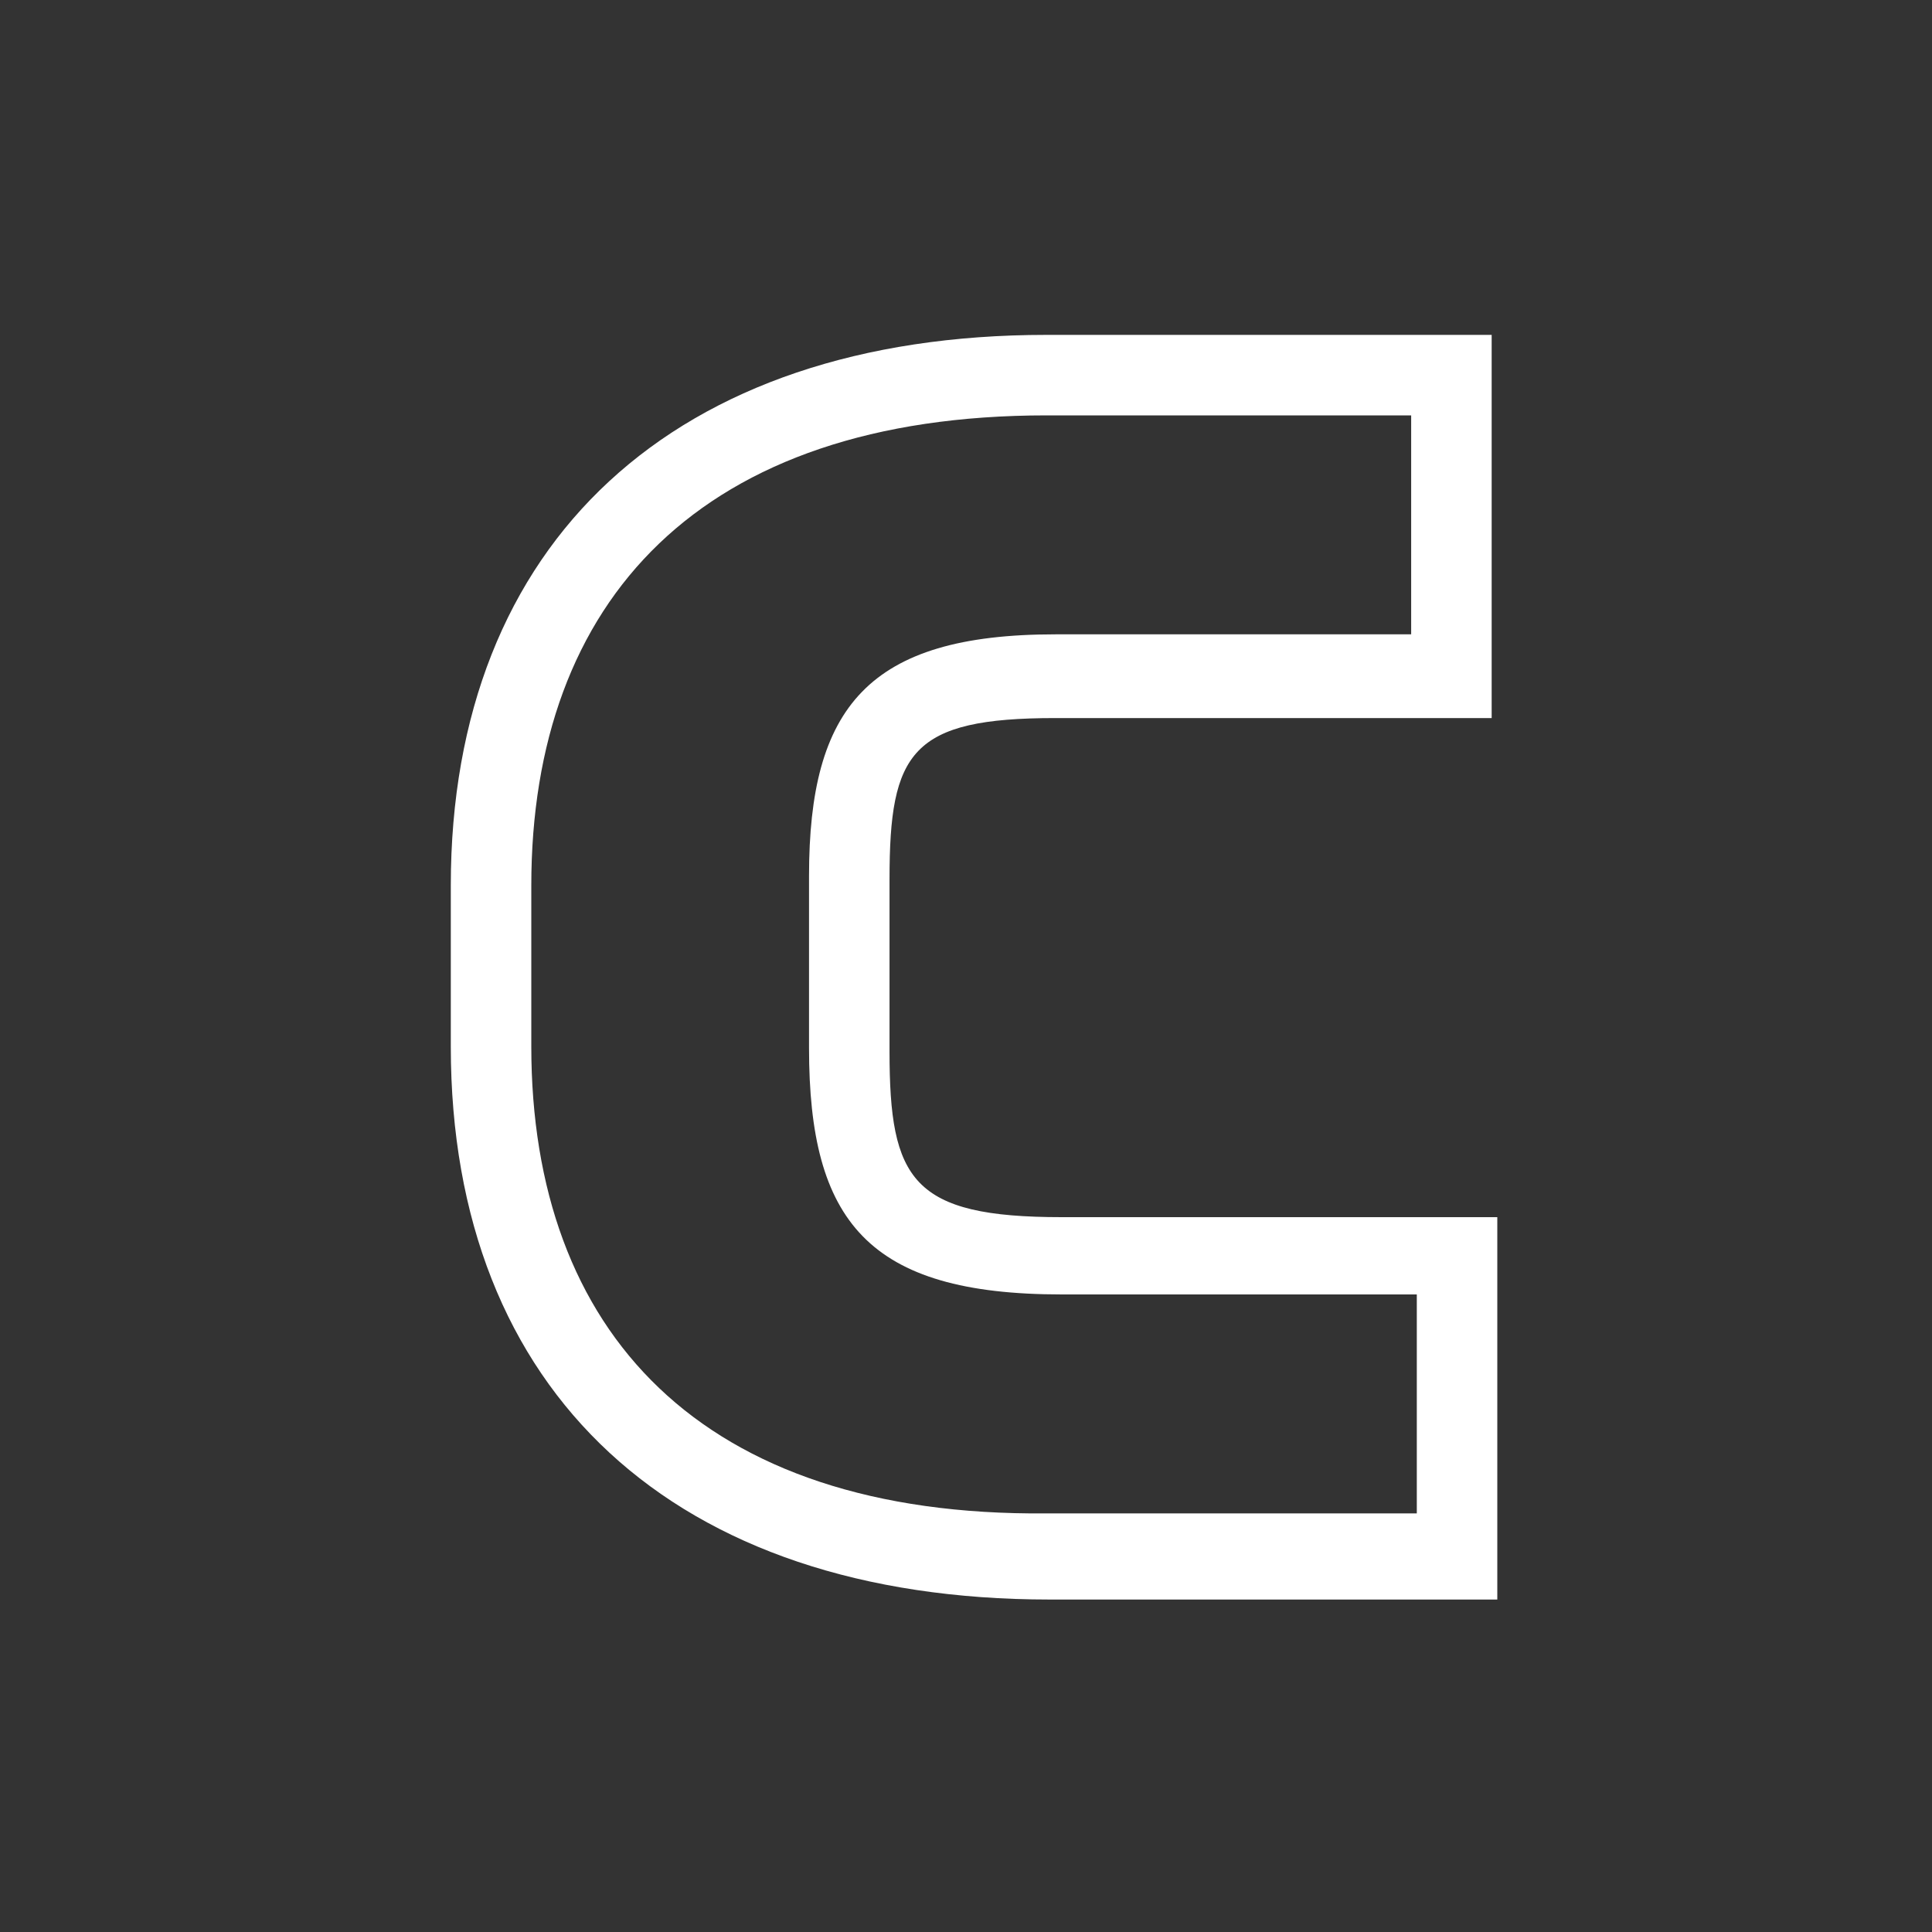 <svg id="Layer_1" data-name="Layer 1" xmlns="http://www.w3.org/2000/svg" viewBox="0 0 24 24"><rect x="0" y="0" width="24" height="24" fill="#333333" stroke="none"/><defs><style>.cls-1{fill:none;}.cls-2{fill:#fff;}</style></defs><g id="classic_ArrowDown"><g id="Group_169949" data-name="Group 169949"><rect id="Rectangle_626011-3" data-name="Rectangle 626011-3" class="cls-1" x="2.88" y="2.88" width="18.24" height="18.24"/><g id="Path_75812" data-name="Path 75812"><path class="cls-2" d="M17.53,5.16V7.88H13.11c-2.33,0-3.06.91-3.06,3v2.14c0,2.15.73,3.06,3.14,3.06H17.6v2.72H13C8.7,18.84,6.6,16.54,6.6,13V11C6.6,7.46,8.7,5.16,13,5.16h4.49m1-1H13C8.38,4.16,5.6,6.73,5.6,11V13c0,4.3,2.78,6.87,7.44,6.87H18.6V15.12H13.19c-1.86,0-2.14-.46-2.14-2.06V10.92c0-1.58.27-2,2.06-2h5.42V4.16Z"/></g></g></g></svg>